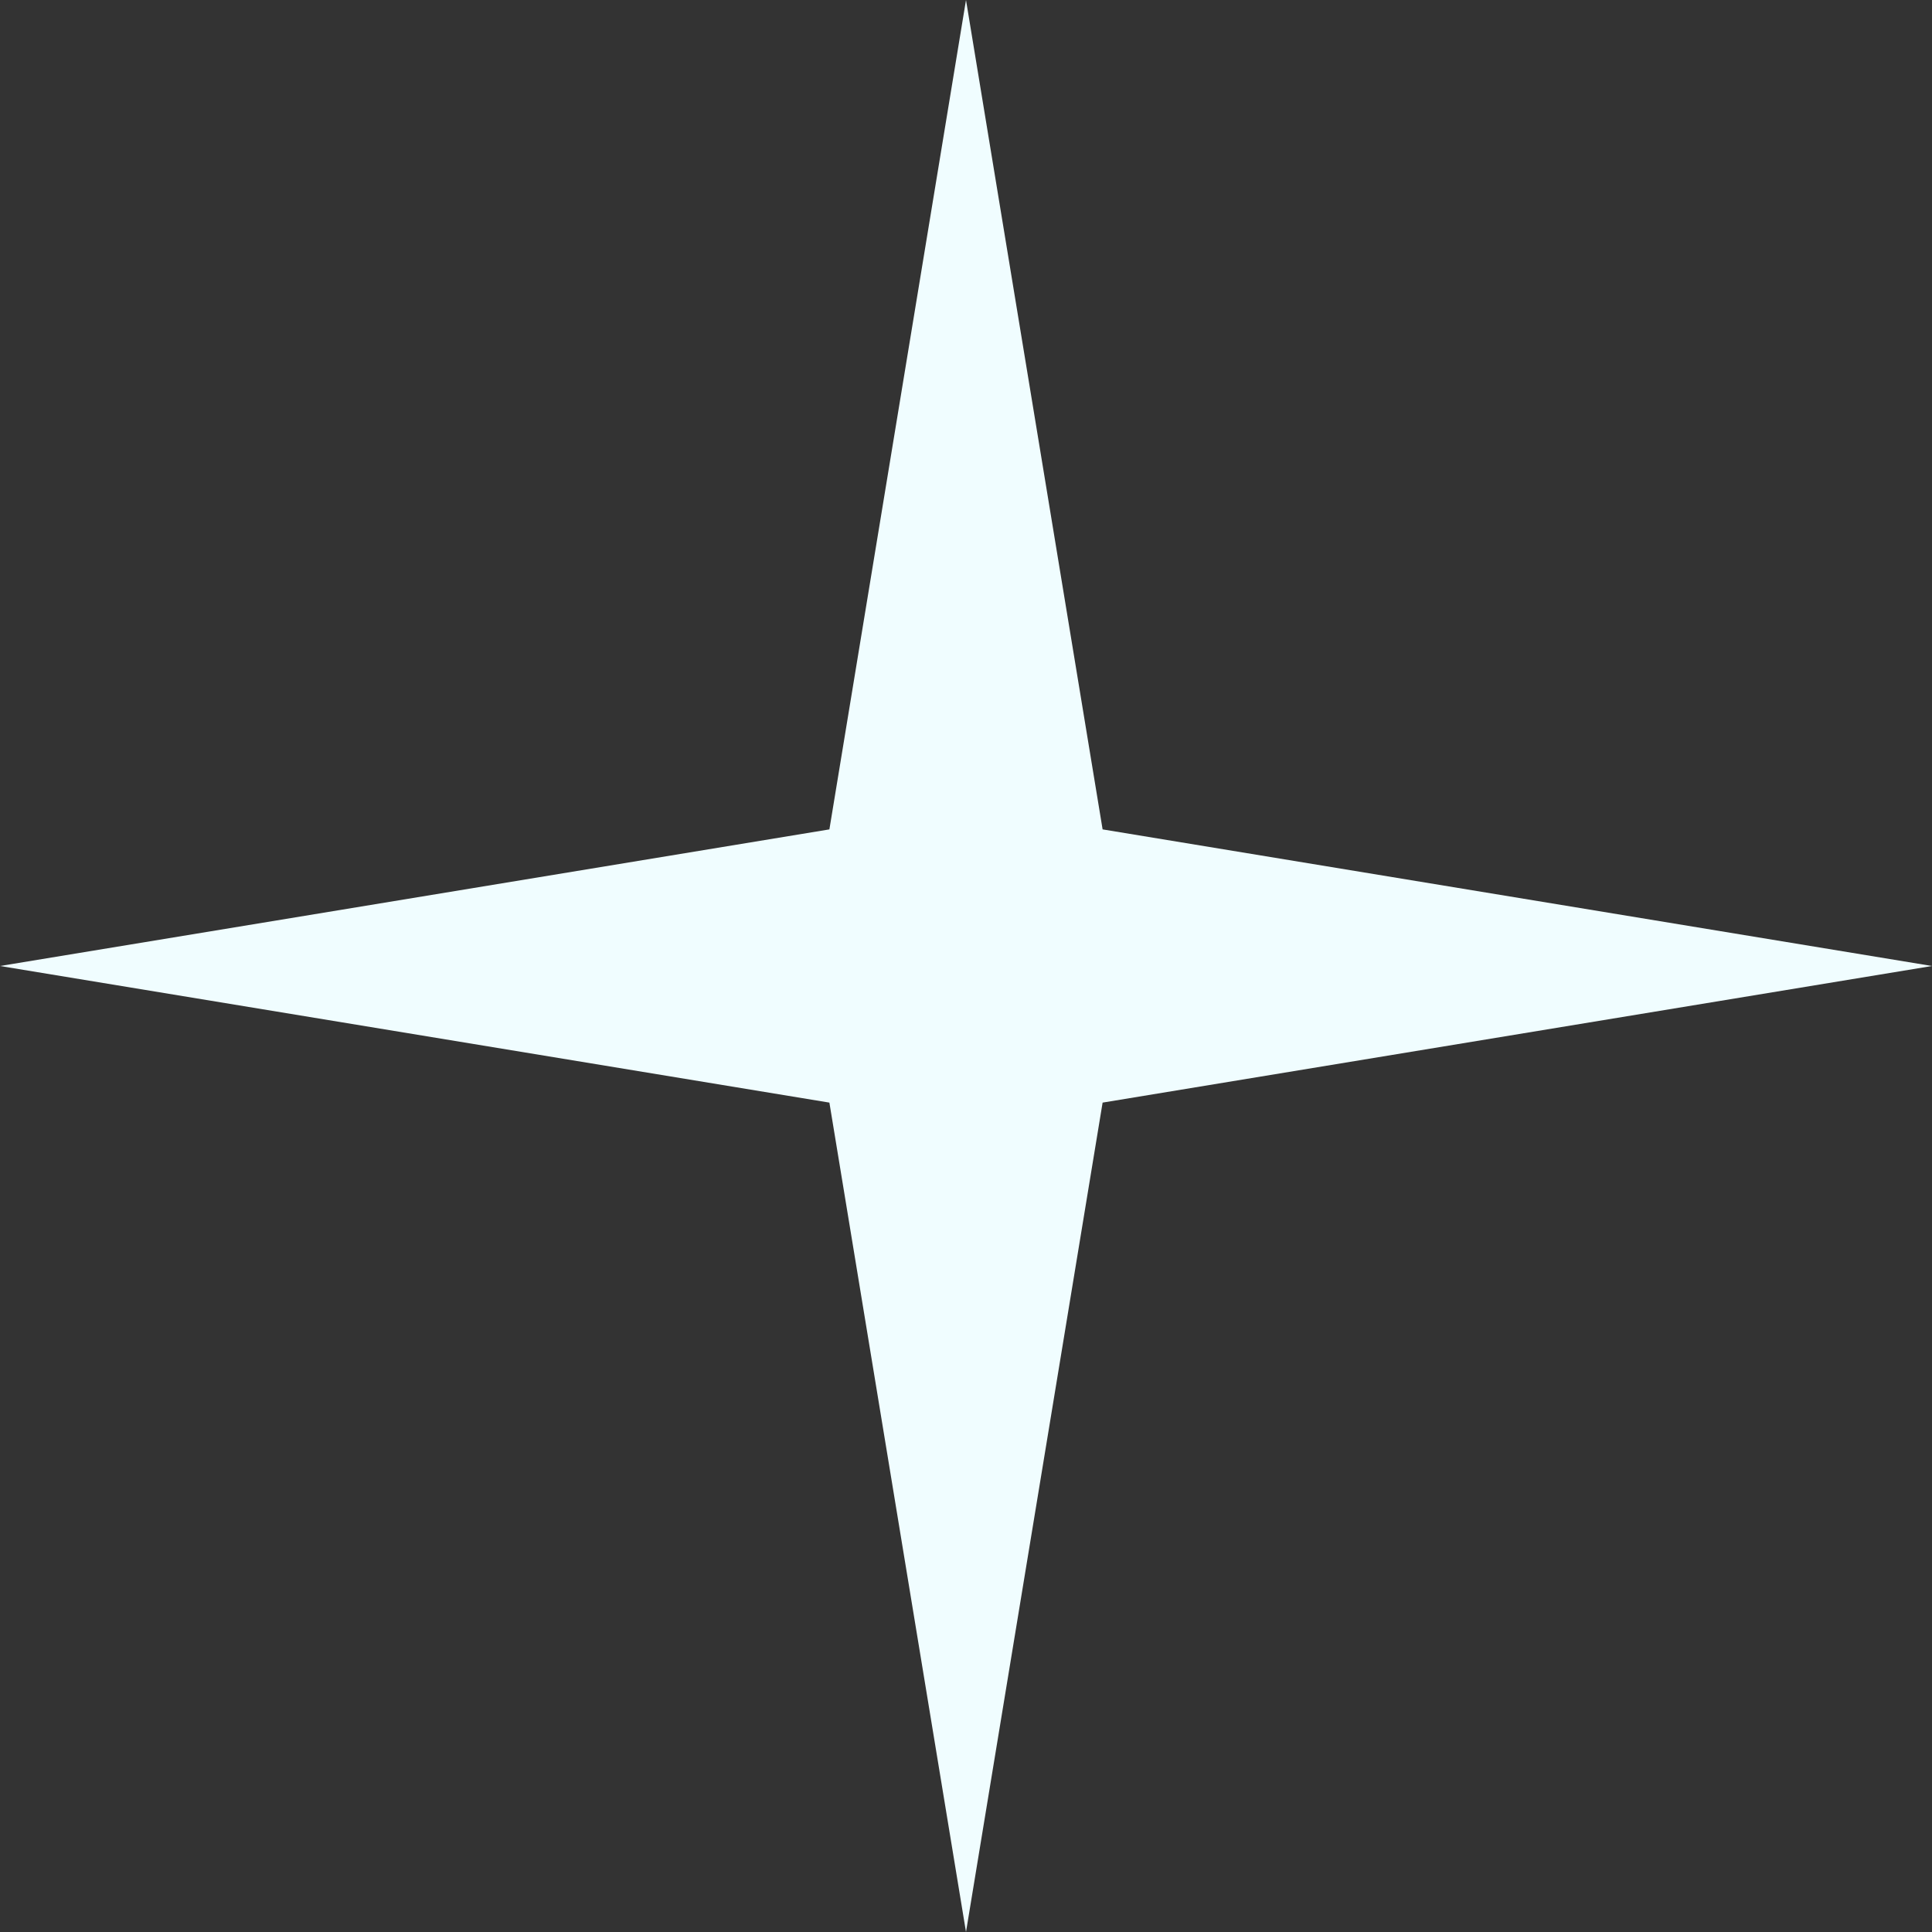 <svg width="144" height="144" viewBox="0 0 144 144" fill="none" xmlns="http://www.w3.org/2000/svg">
<rect x="0" y="0" width="144" height="144" fill="#333333" stroke="none"/>
<path d="M144 72L82.182 82.182L72 144L61.818 82.182L-3.14722e-06 72L61.818 61.818L72 -3.14722e-06L82.182 61.818L144 72Z" fill="#F0FDFF"/>
</svg>

